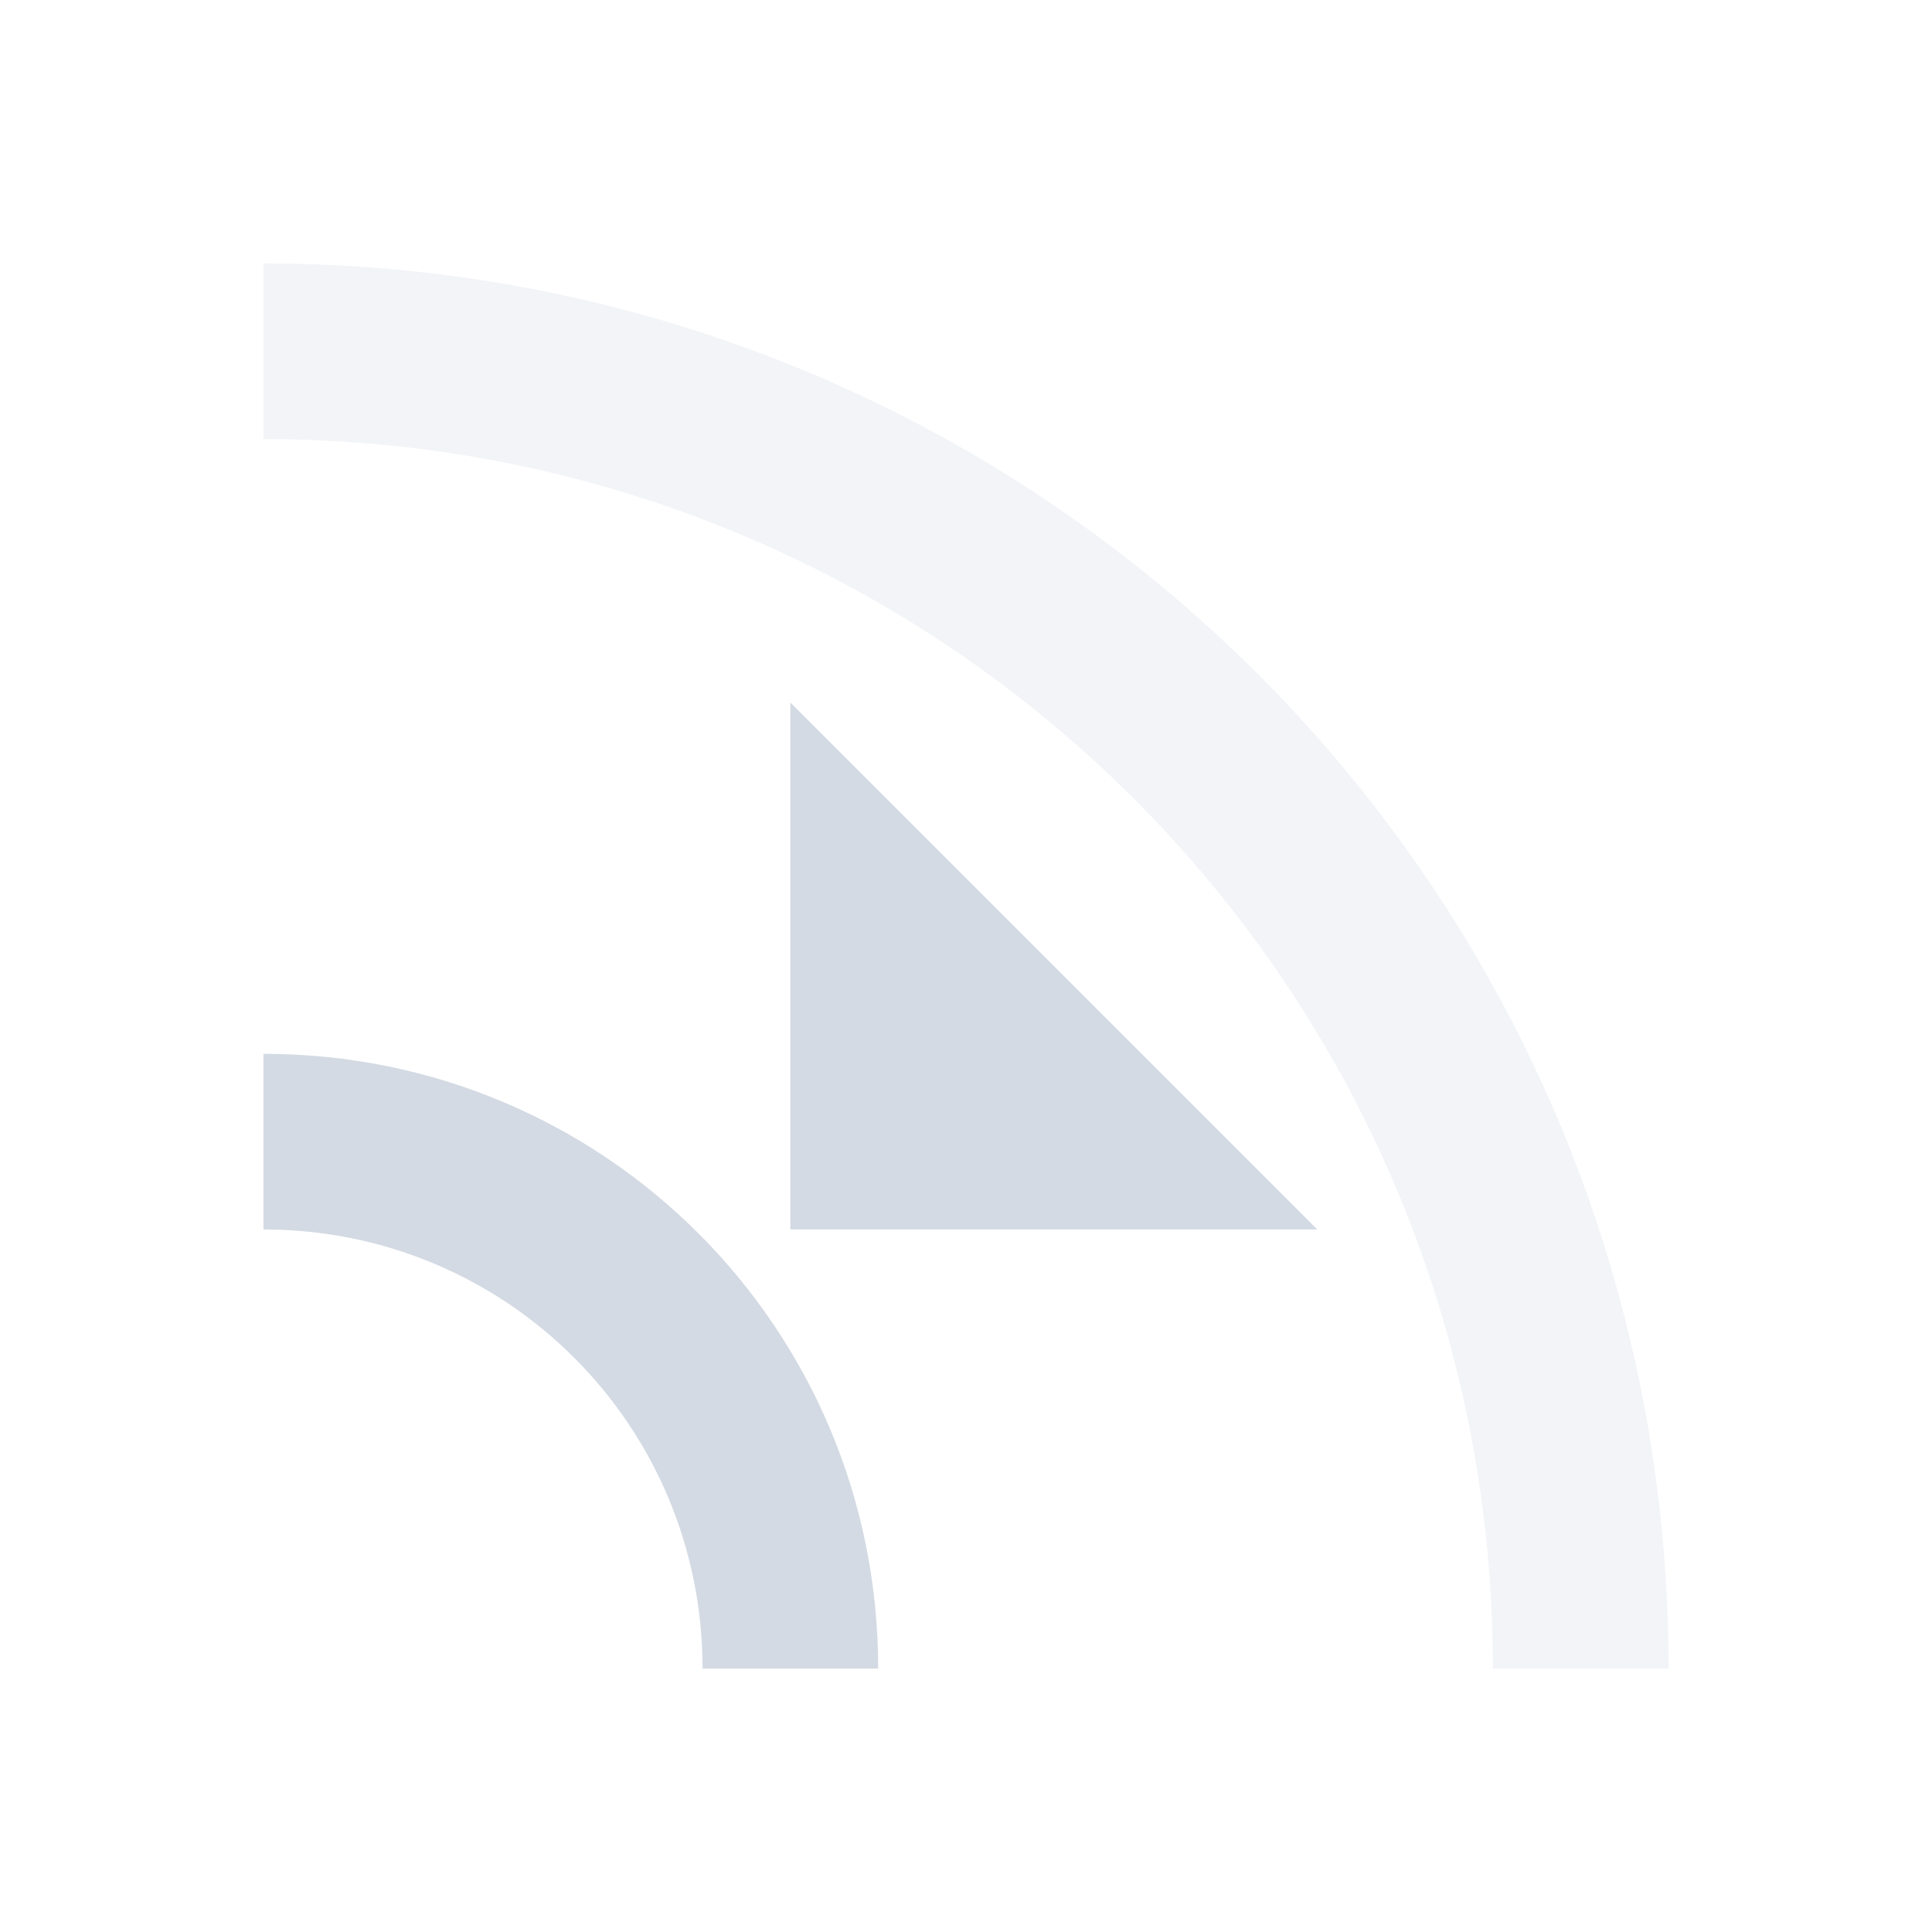 <svg xmlns="http://www.w3.org/2000/svg" width="22" height="22"><defs><style id="current-color-scheme" type="text/css">.ColorScheme-Text{color:#d3dae3}</style></defs><path class="ColorScheme-Text" d="M9 14V8l6 6zm-6-2v2c2.77 0 5 2.23 5 5h2c0-3.878-3.122-7-7-7z" fill="currentColor"/><path class="ColorScheme-Text" d="M3 3v2c7.756 0 14 6.244 14 14h2c0-8.864-7.136-16-16-16z" opacity=".3" fill="currentColor"/></svg>